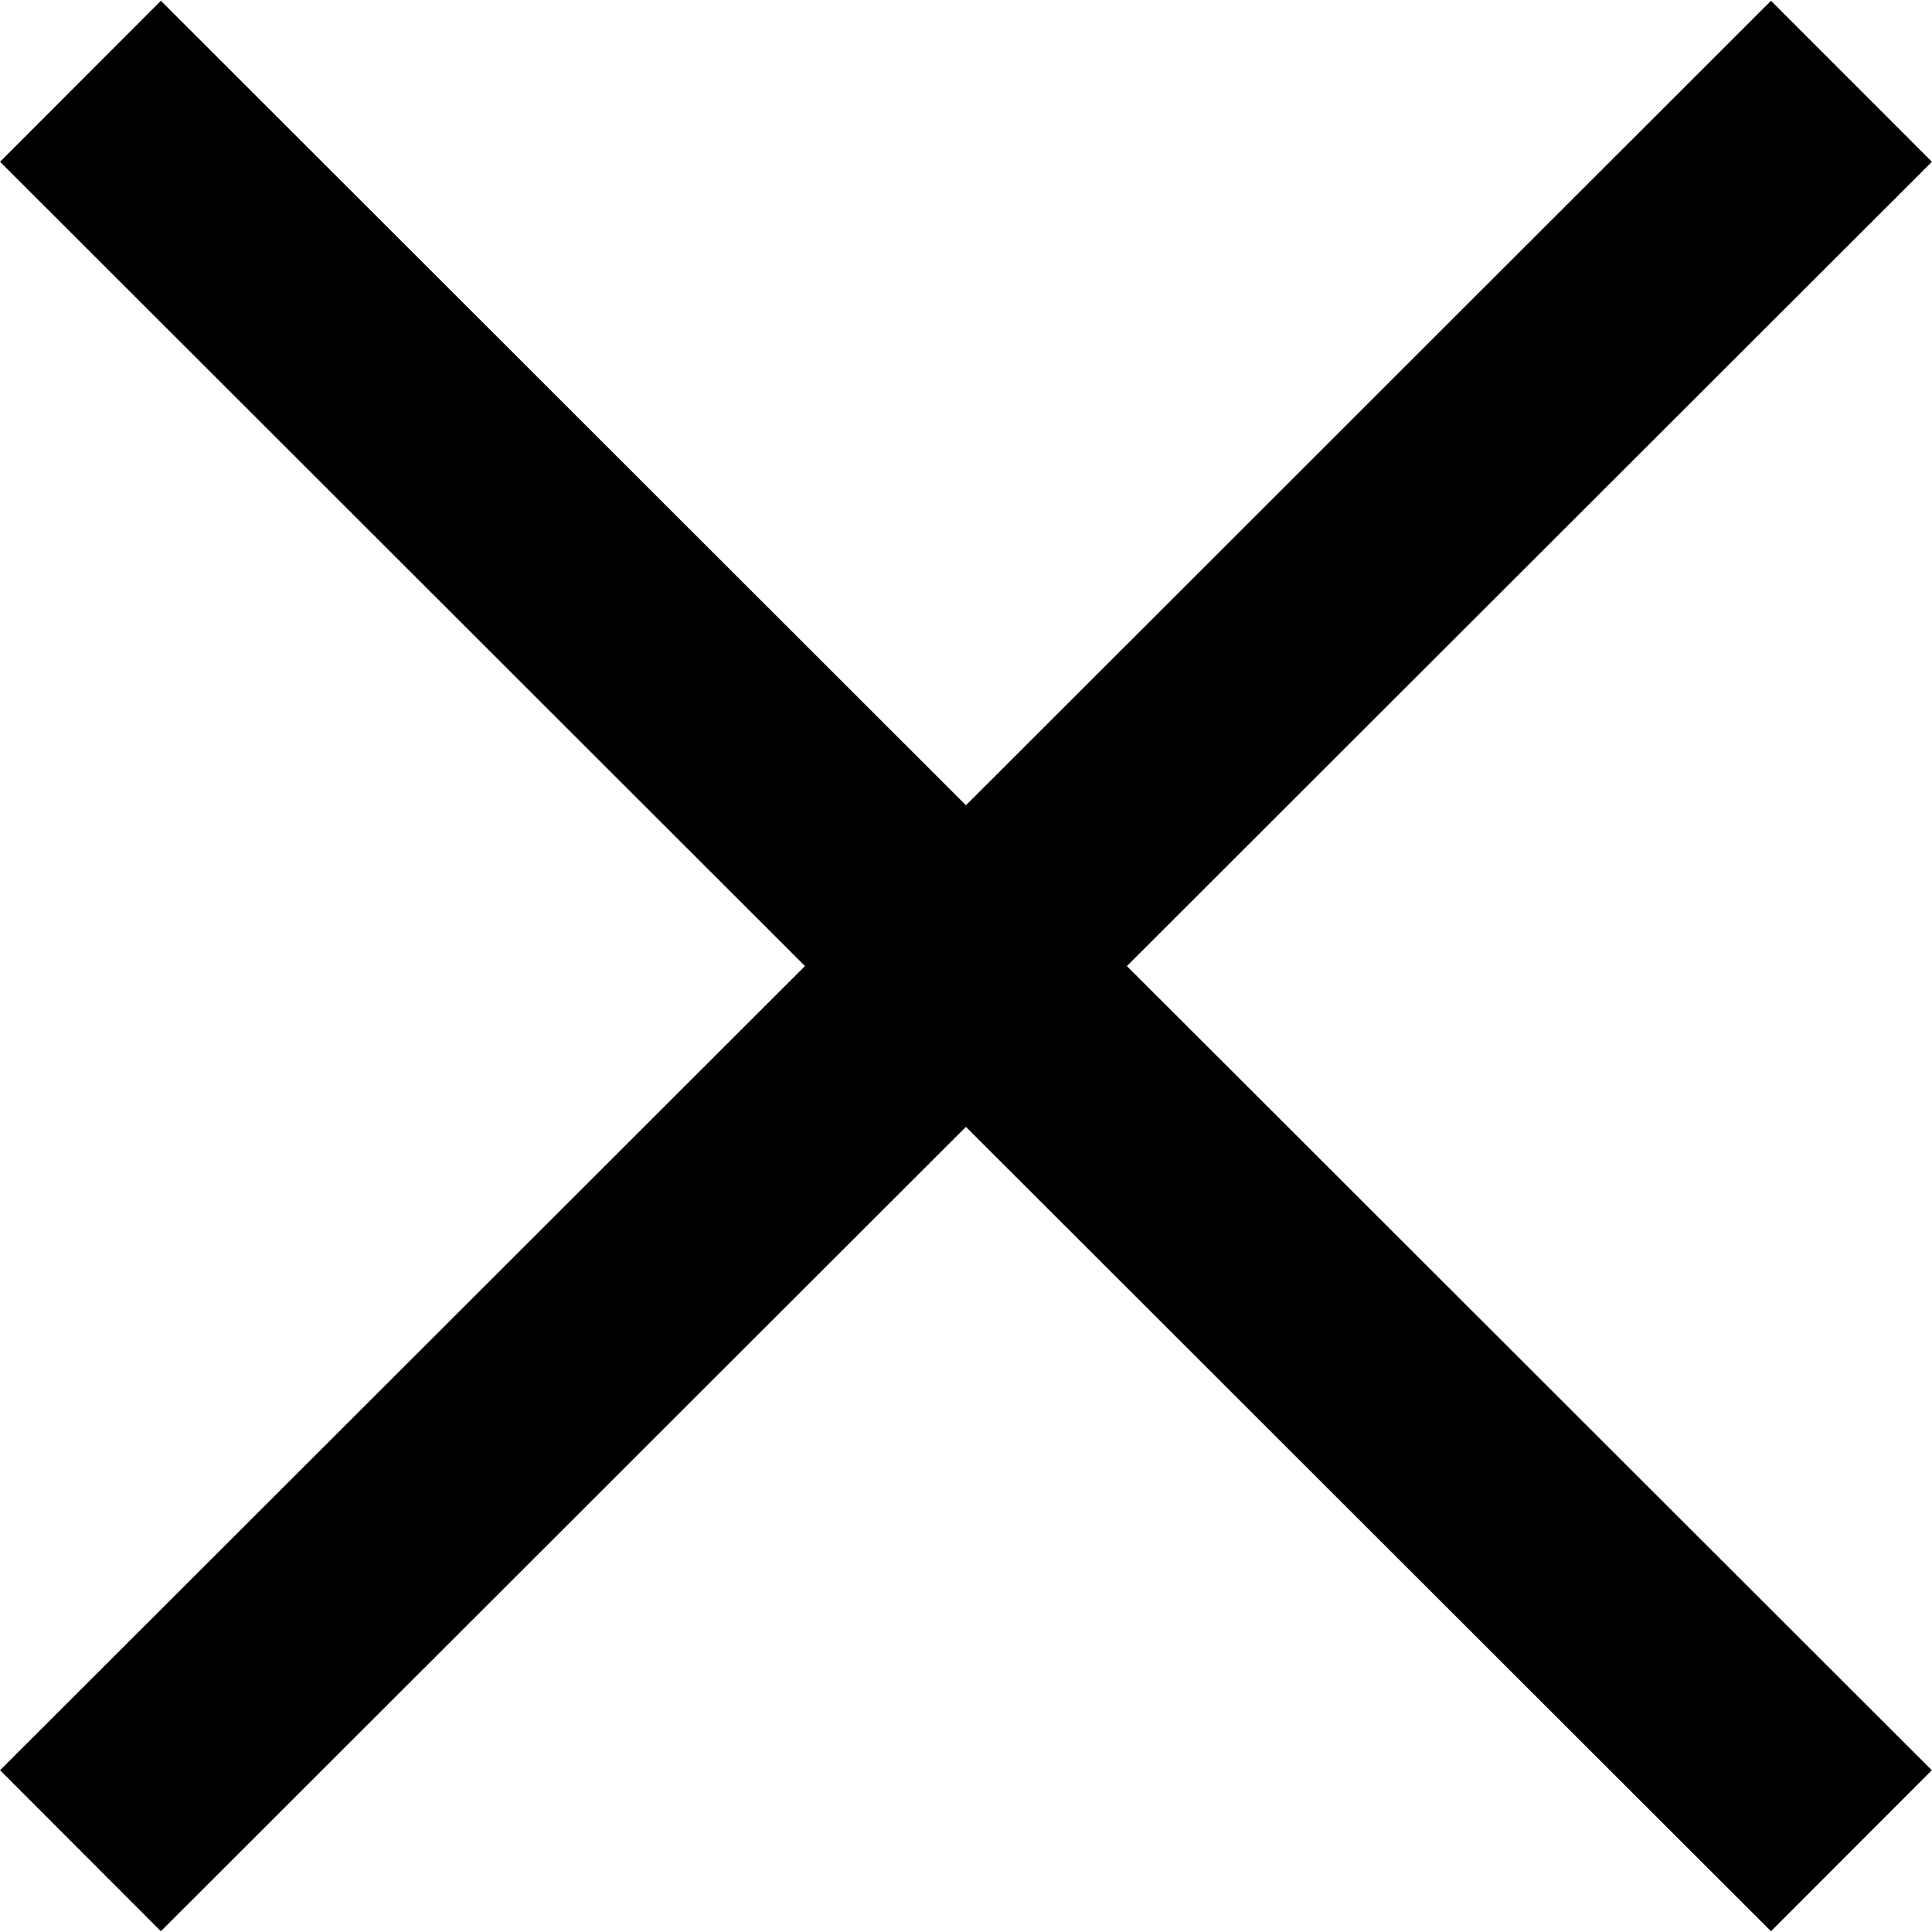 <svg viewBox="0 0 30 30">
<polygon id="close" points="29.999,2.512 27.5,0.012 14.999,12.504 2.498,0.012 0.001,2.512 12.5,15.001 0.001,27.488 2.498,29.988
	14.999,17.498 27.5,29.988 29.997,27.488 17.498,15.001 "/>
</svg>
